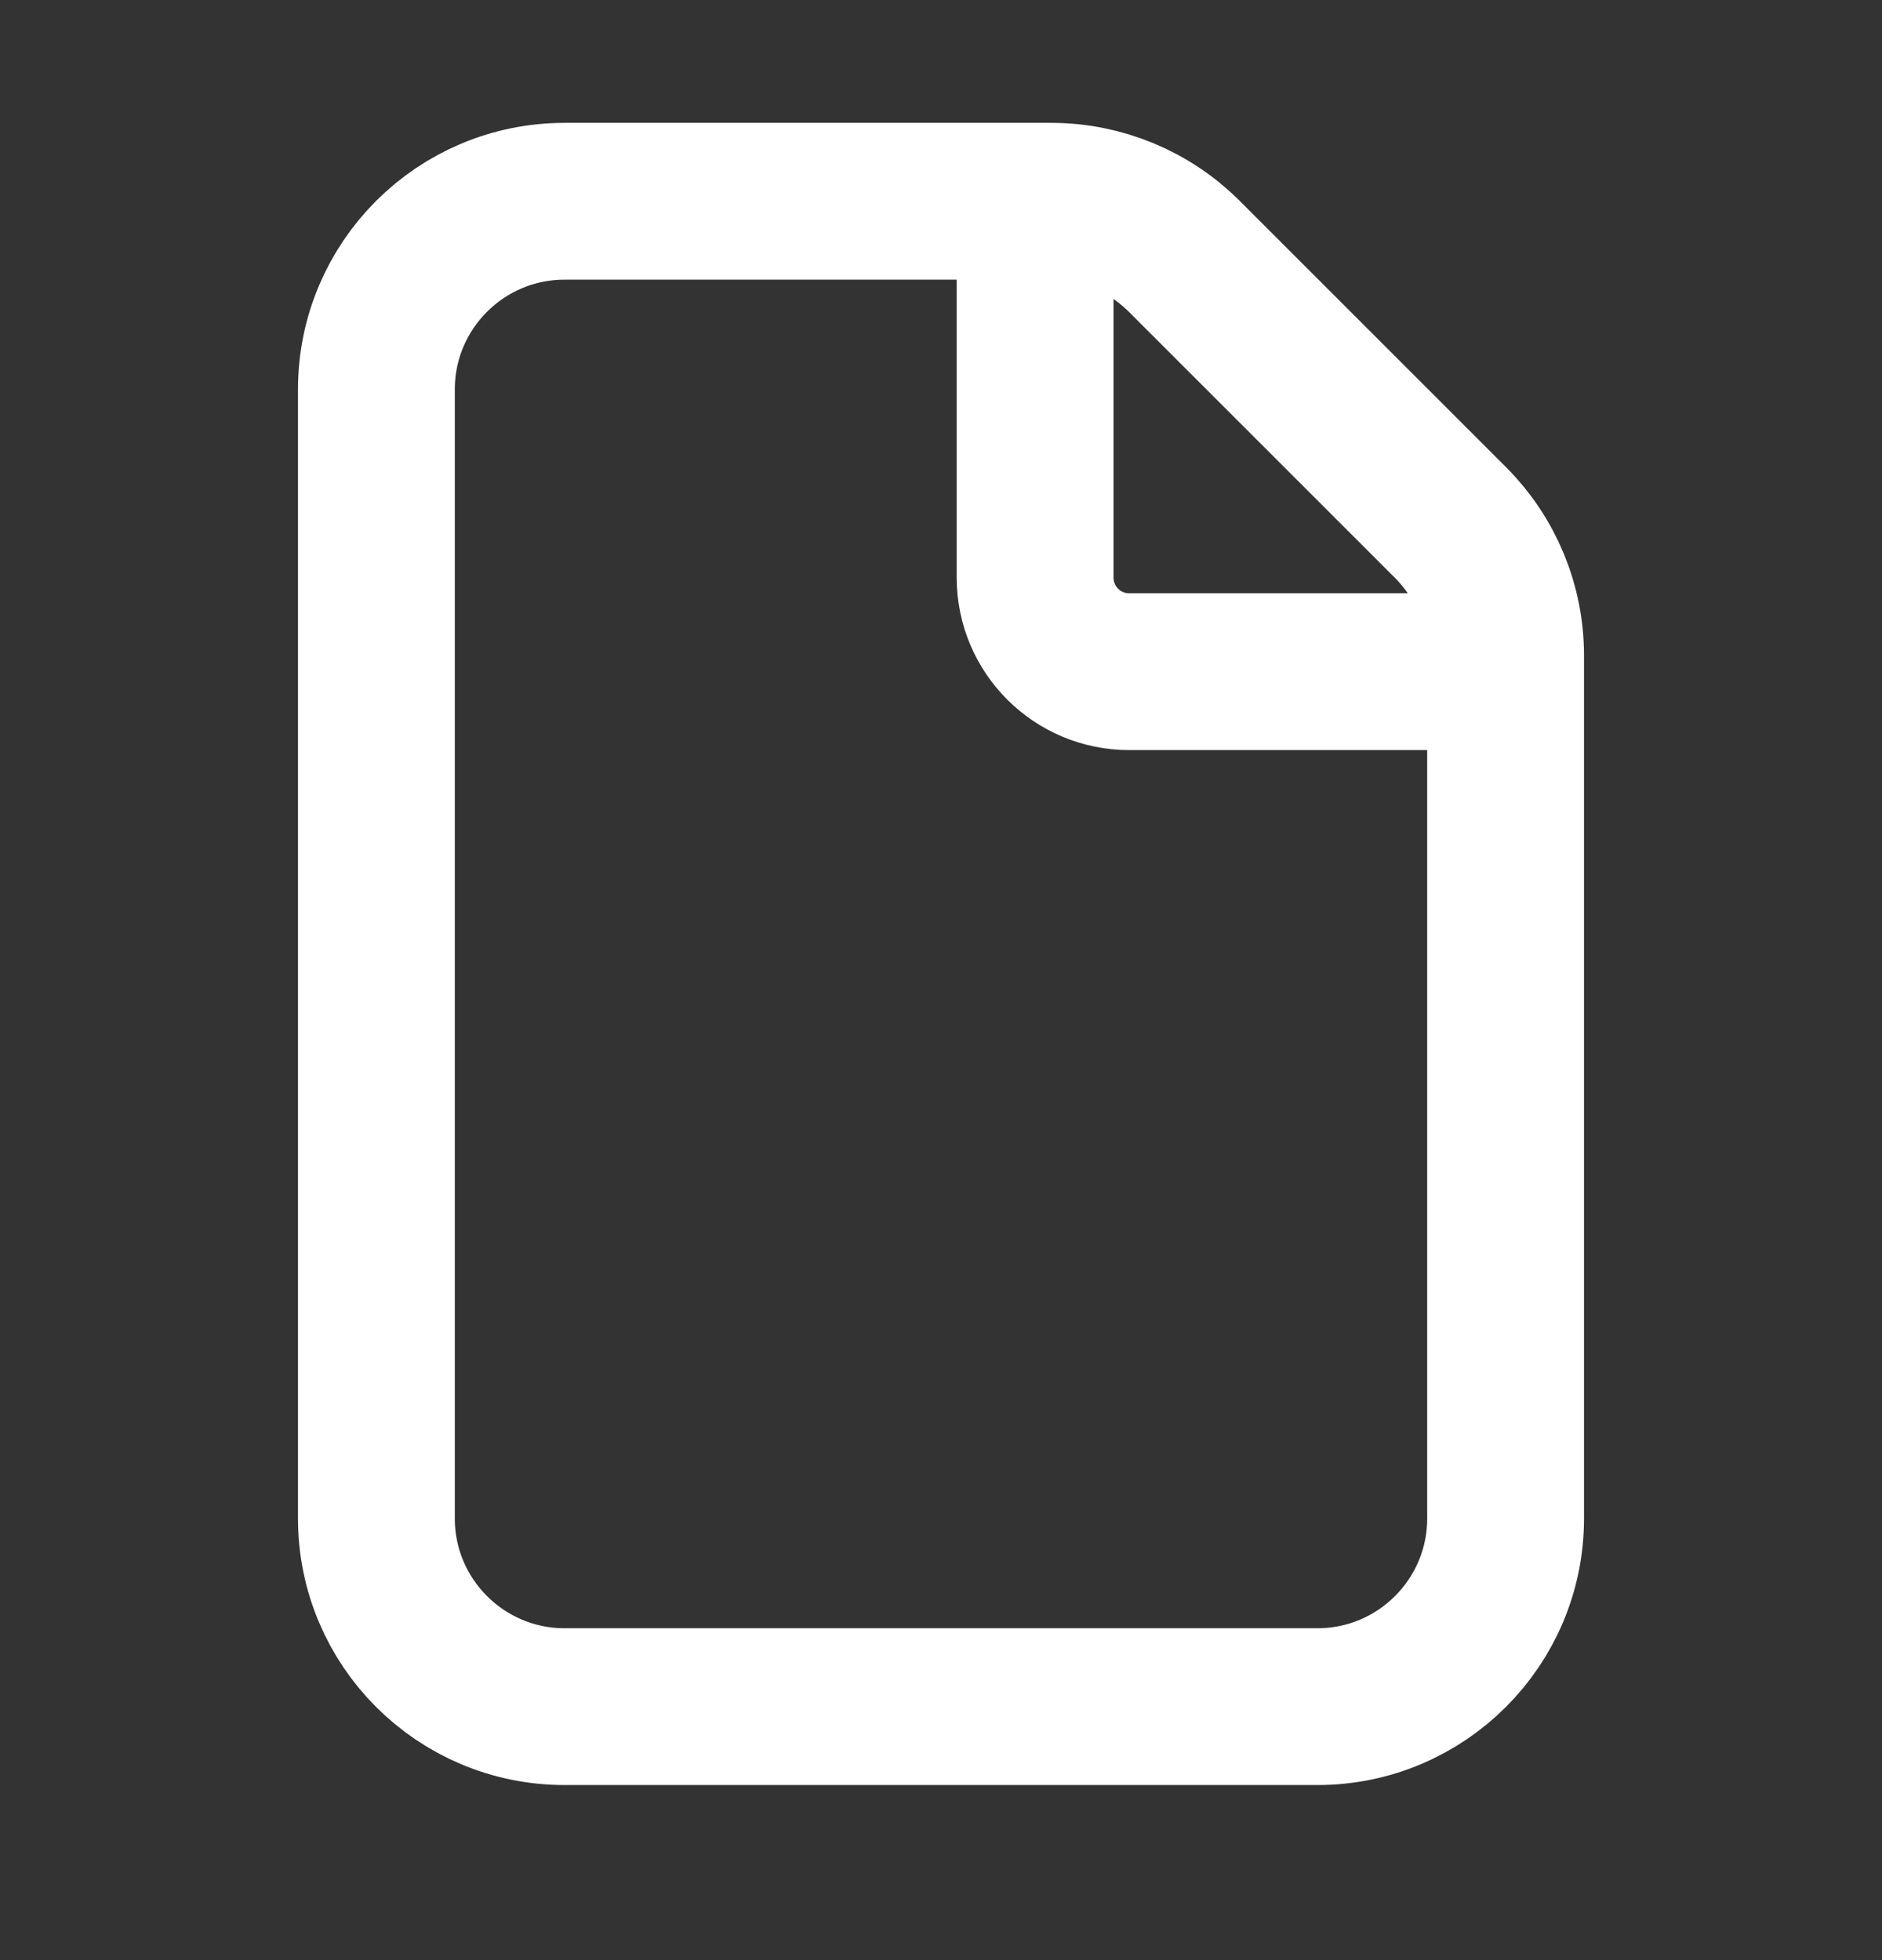 <svg width="24" height="25" viewBox="0 0 24 25" fill="none" xmlns="http://www.w3.org/2000/svg">
<rect x="0" y="0" width="24" height="25" fill="#333333" stroke="none"/>
<path d="M13.2 2.567V7.367C13.2 8.029 13.737 8.567 14.4 8.567H19.2M13.406 2.567H7.2C5.875 2.567 4.8 3.641 4.8 4.967V19.367C4.8 20.692 5.875 21.767 7.2 21.767H16.8C18.125 21.767 19.2 20.692 19.2 19.367V8.361C19.2 7.724 18.947 7.114 18.497 6.664L15.103 3.27C14.653 2.82 14.042 2.567 13.406 2.567Z" stroke="white" stroke-width="2"/>
</svg>
